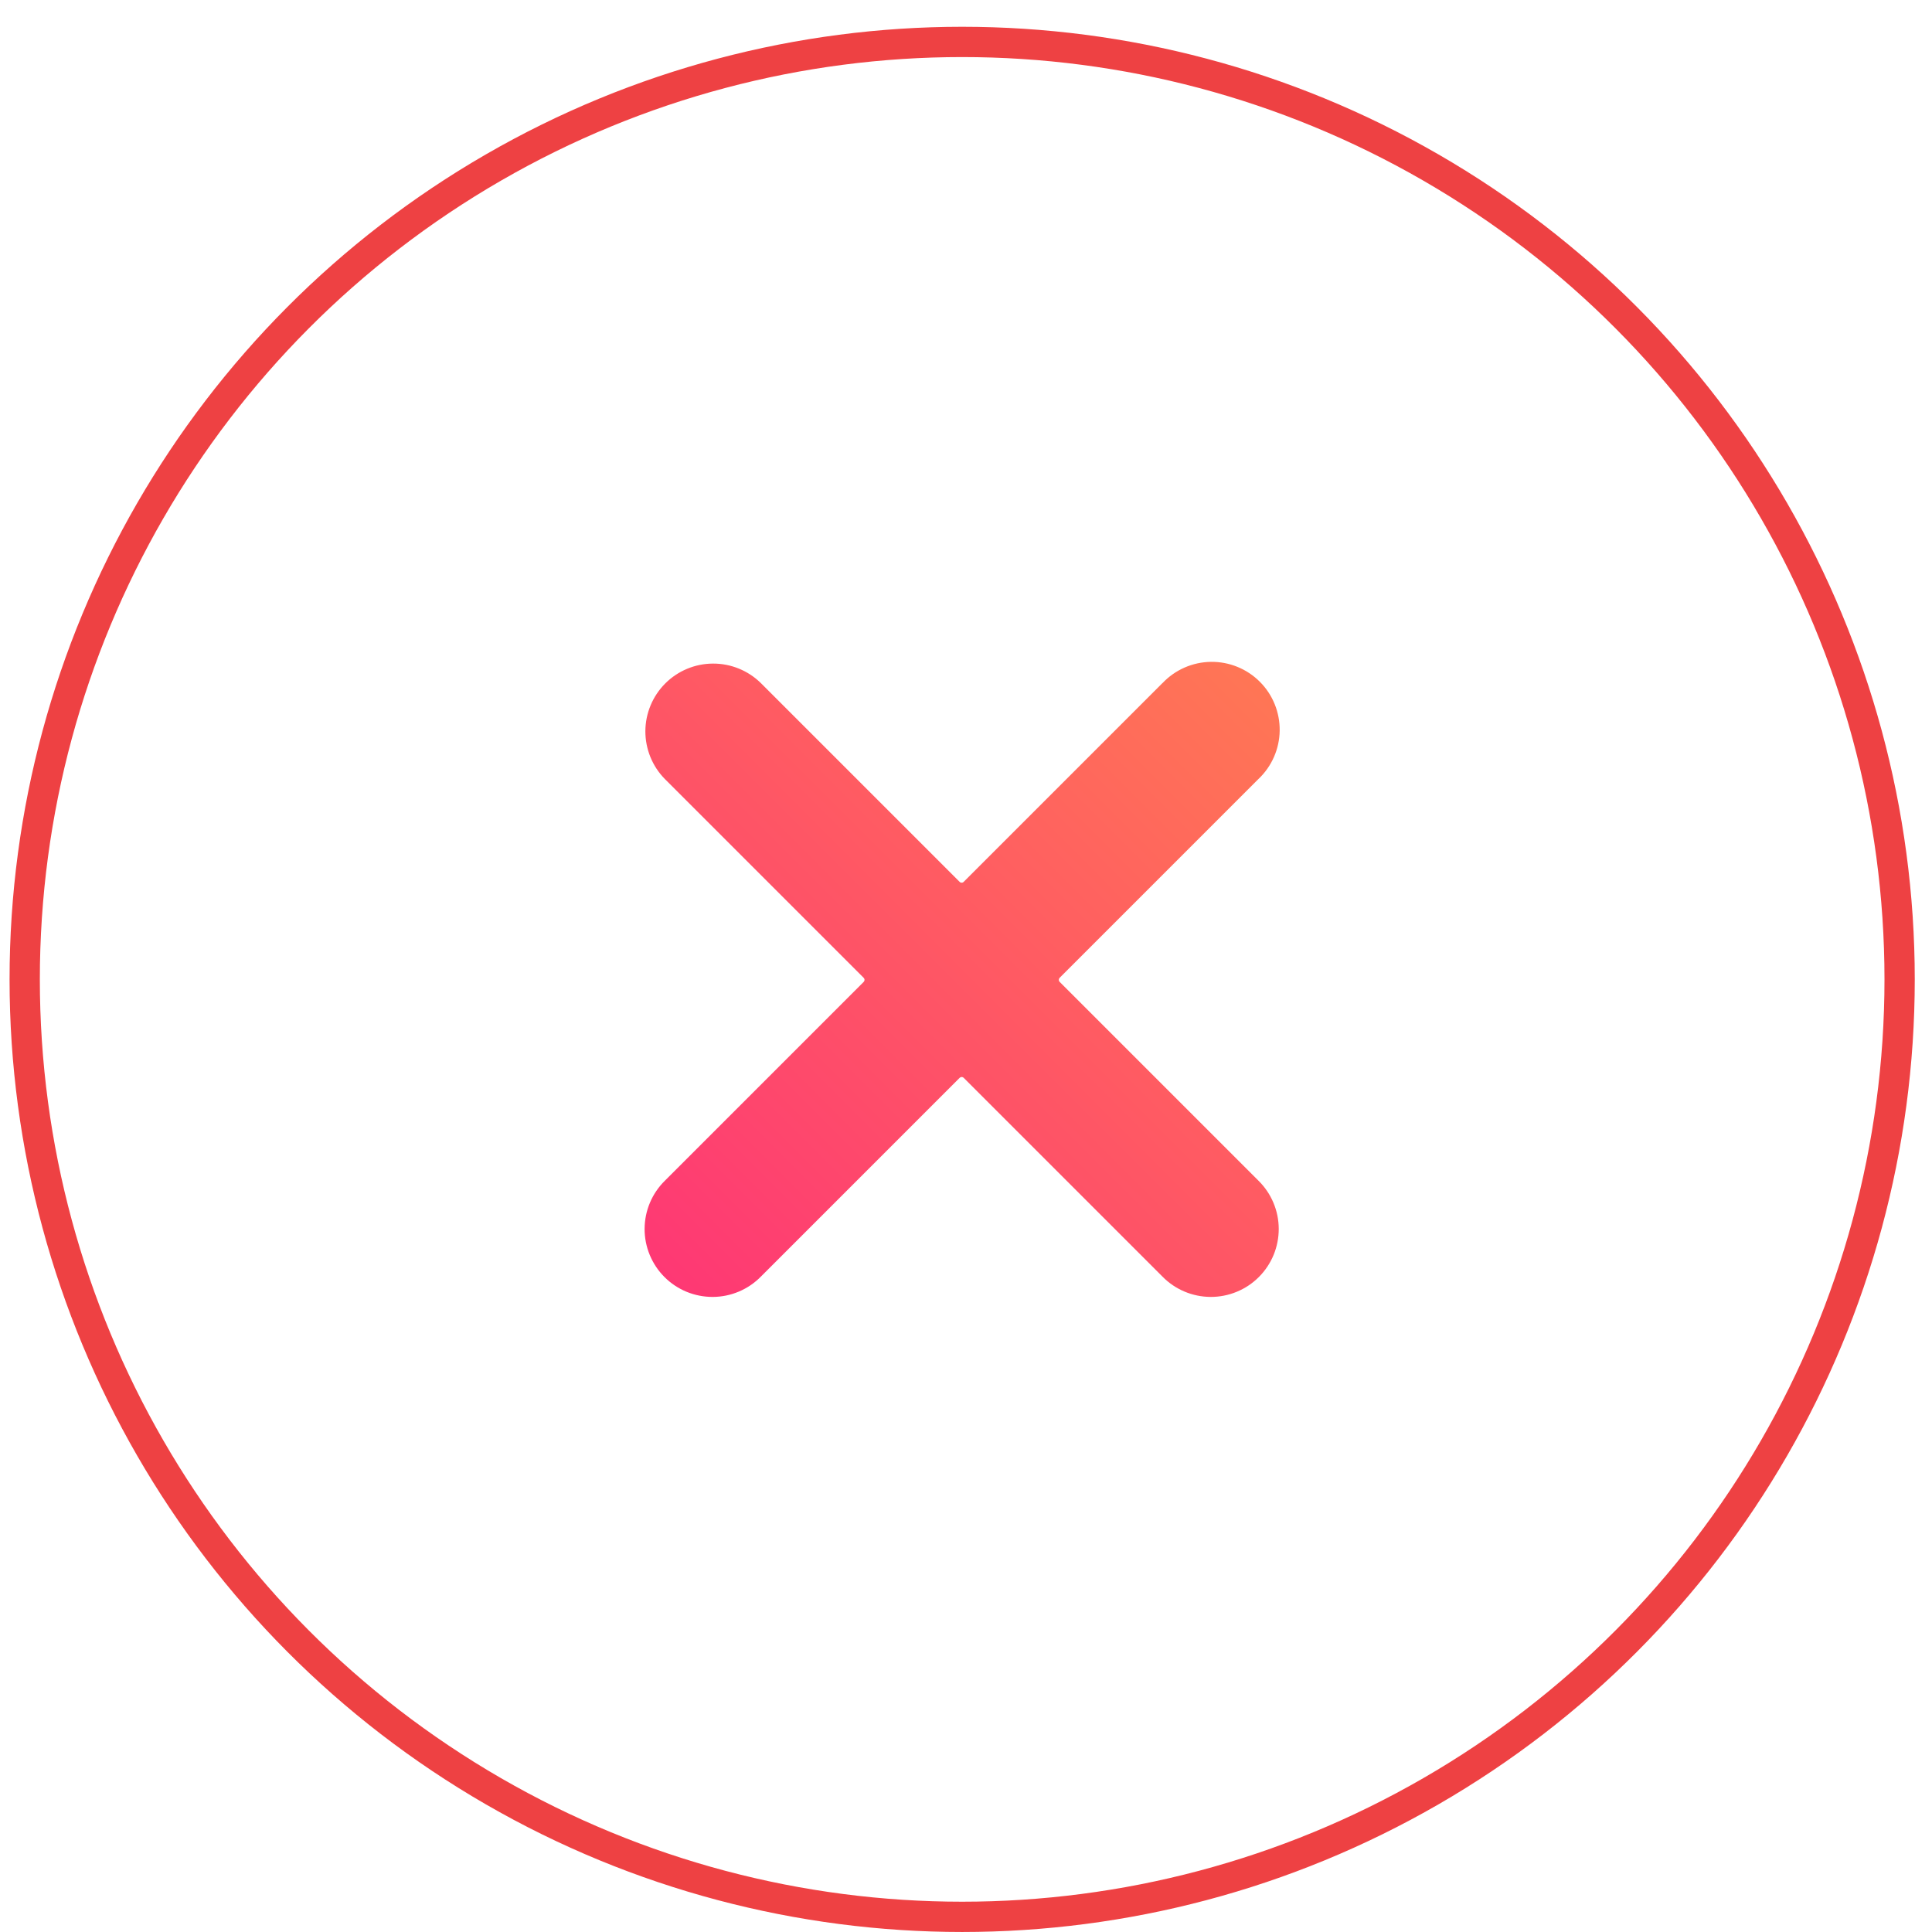 <svg width="70" height="70" viewBox="0 0 70 70" fill="none" xmlns="http://www.w3.org/2000/svg">
<circle cx="34.861" cy="35.485" r="33.966" stroke="#EE4143" stroke-width="1.097"/>
<path d="M42.121 24.749C42.346 24.51 42.618 24.319 42.919 24.187C43.22 24.055 43.544 23.985 43.873 23.98C44.201 23.976 44.527 24.037 44.832 24.161C45.136 24.284 45.413 24.468 45.645 24.7C45.878 24.933 46.061 25.209 46.185 25.514C46.308 25.818 46.37 26.144 46.365 26.473C46.361 26.802 46.29 27.126 46.158 27.427C46.026 27.728 45.835 27.999 45.596 28.225L38.392 35.429C38.383 35.438 38.375 35.45 38.37 35.462C38.365 35.475 38.362 35.488 38.362 35.502C38.362 35.515 38.365 35.528 38.37 35.541C38.375 35.553 38.383 35.565 38.392 35.574L45.596 42.778C45.828 43.006 46.012 43.277 46.138 43.576C46.264 43.875 46.33 44.196 46.331 44.521C46.332 44.845 46.269 45.167 46.146 45.467C46.022 45.767 45.84 46.04 45.611 46.269C45.382 46.499 45.109 46.681 44.809 46.804C44.509 46.928 44.187 46.991 43.862 46.99C43.538 46.988 43.217 46.923 42.918 46.797C42.619 46.671 42.347 46.487 42.12 46.255L34.916 39.051C34.906 39.042 34.895 39.034 34.883 39.029C34.87 39.024 34.857 39.021 34.843 39.021C34.83 39.021 34.817 39.024 34.804 39.029C34.792 39.034 34.78 39.042 34.771 39.051L27.567 46.255C27.339 46.487 27.068 46.671 26.769 46.797C26.47 46.923 26.149 46.989 25.824 46.99C25.5 46.991 25.178 46.928 24.878 46.805C24.578 46.681 24.305 46.5 24.076 46.27C23.846 46.041 23.665 45.768 23.541 45.468C23.417 45.168 23.354 44.846 23.355 44.522C23.357 44.197 23.422 43.876 23.548 43.577C23.674 43.278 23.858 43.007 24.09 42.779L31.294 35.575C31.303 35.565 31.311 35.554 31.316 35.542C31.321 35.529 31.324 35.516 31.324 35.502C31.324 35.489 31.321 35.475 31.316 35.463C31.311 35.451 31.303 35.439 31.294 35.43L24.09 28.226C23.635 27.764 23.381 27.14 23.383 26.491C23.386 25.843 23.645 25.222 24.103 24.763C24.562 24.304 25.183 24.045 25.832 24.043C26.48 24.04 27.104 24.294 27.566 24.748L34.77 31.952C34.779 31.962 34.791 31.97 34.803 31.975C34.816 31.98 34.829 31.983 34.843 31.983C34.856 31.983 34.869 31.98 34.882 31.975C34.894 31.97 34.906 31.962 34.915 31.952L42.119 24.748L42.121 24.749Z" fill="url(#paint0_linear_260_1951)"/>
<defs>
<linearGradient id="paint0_linear_260_1951" x1="23.355" y1="46.99" x2="46.365" y2="23.98" gradientUnits="userSpaceOnUse">
<stop stop-color="#FE3675"/>
<stop offset="1" stop-color="#FF7854"/>
</linearGradient>
</defs>
</svg>
